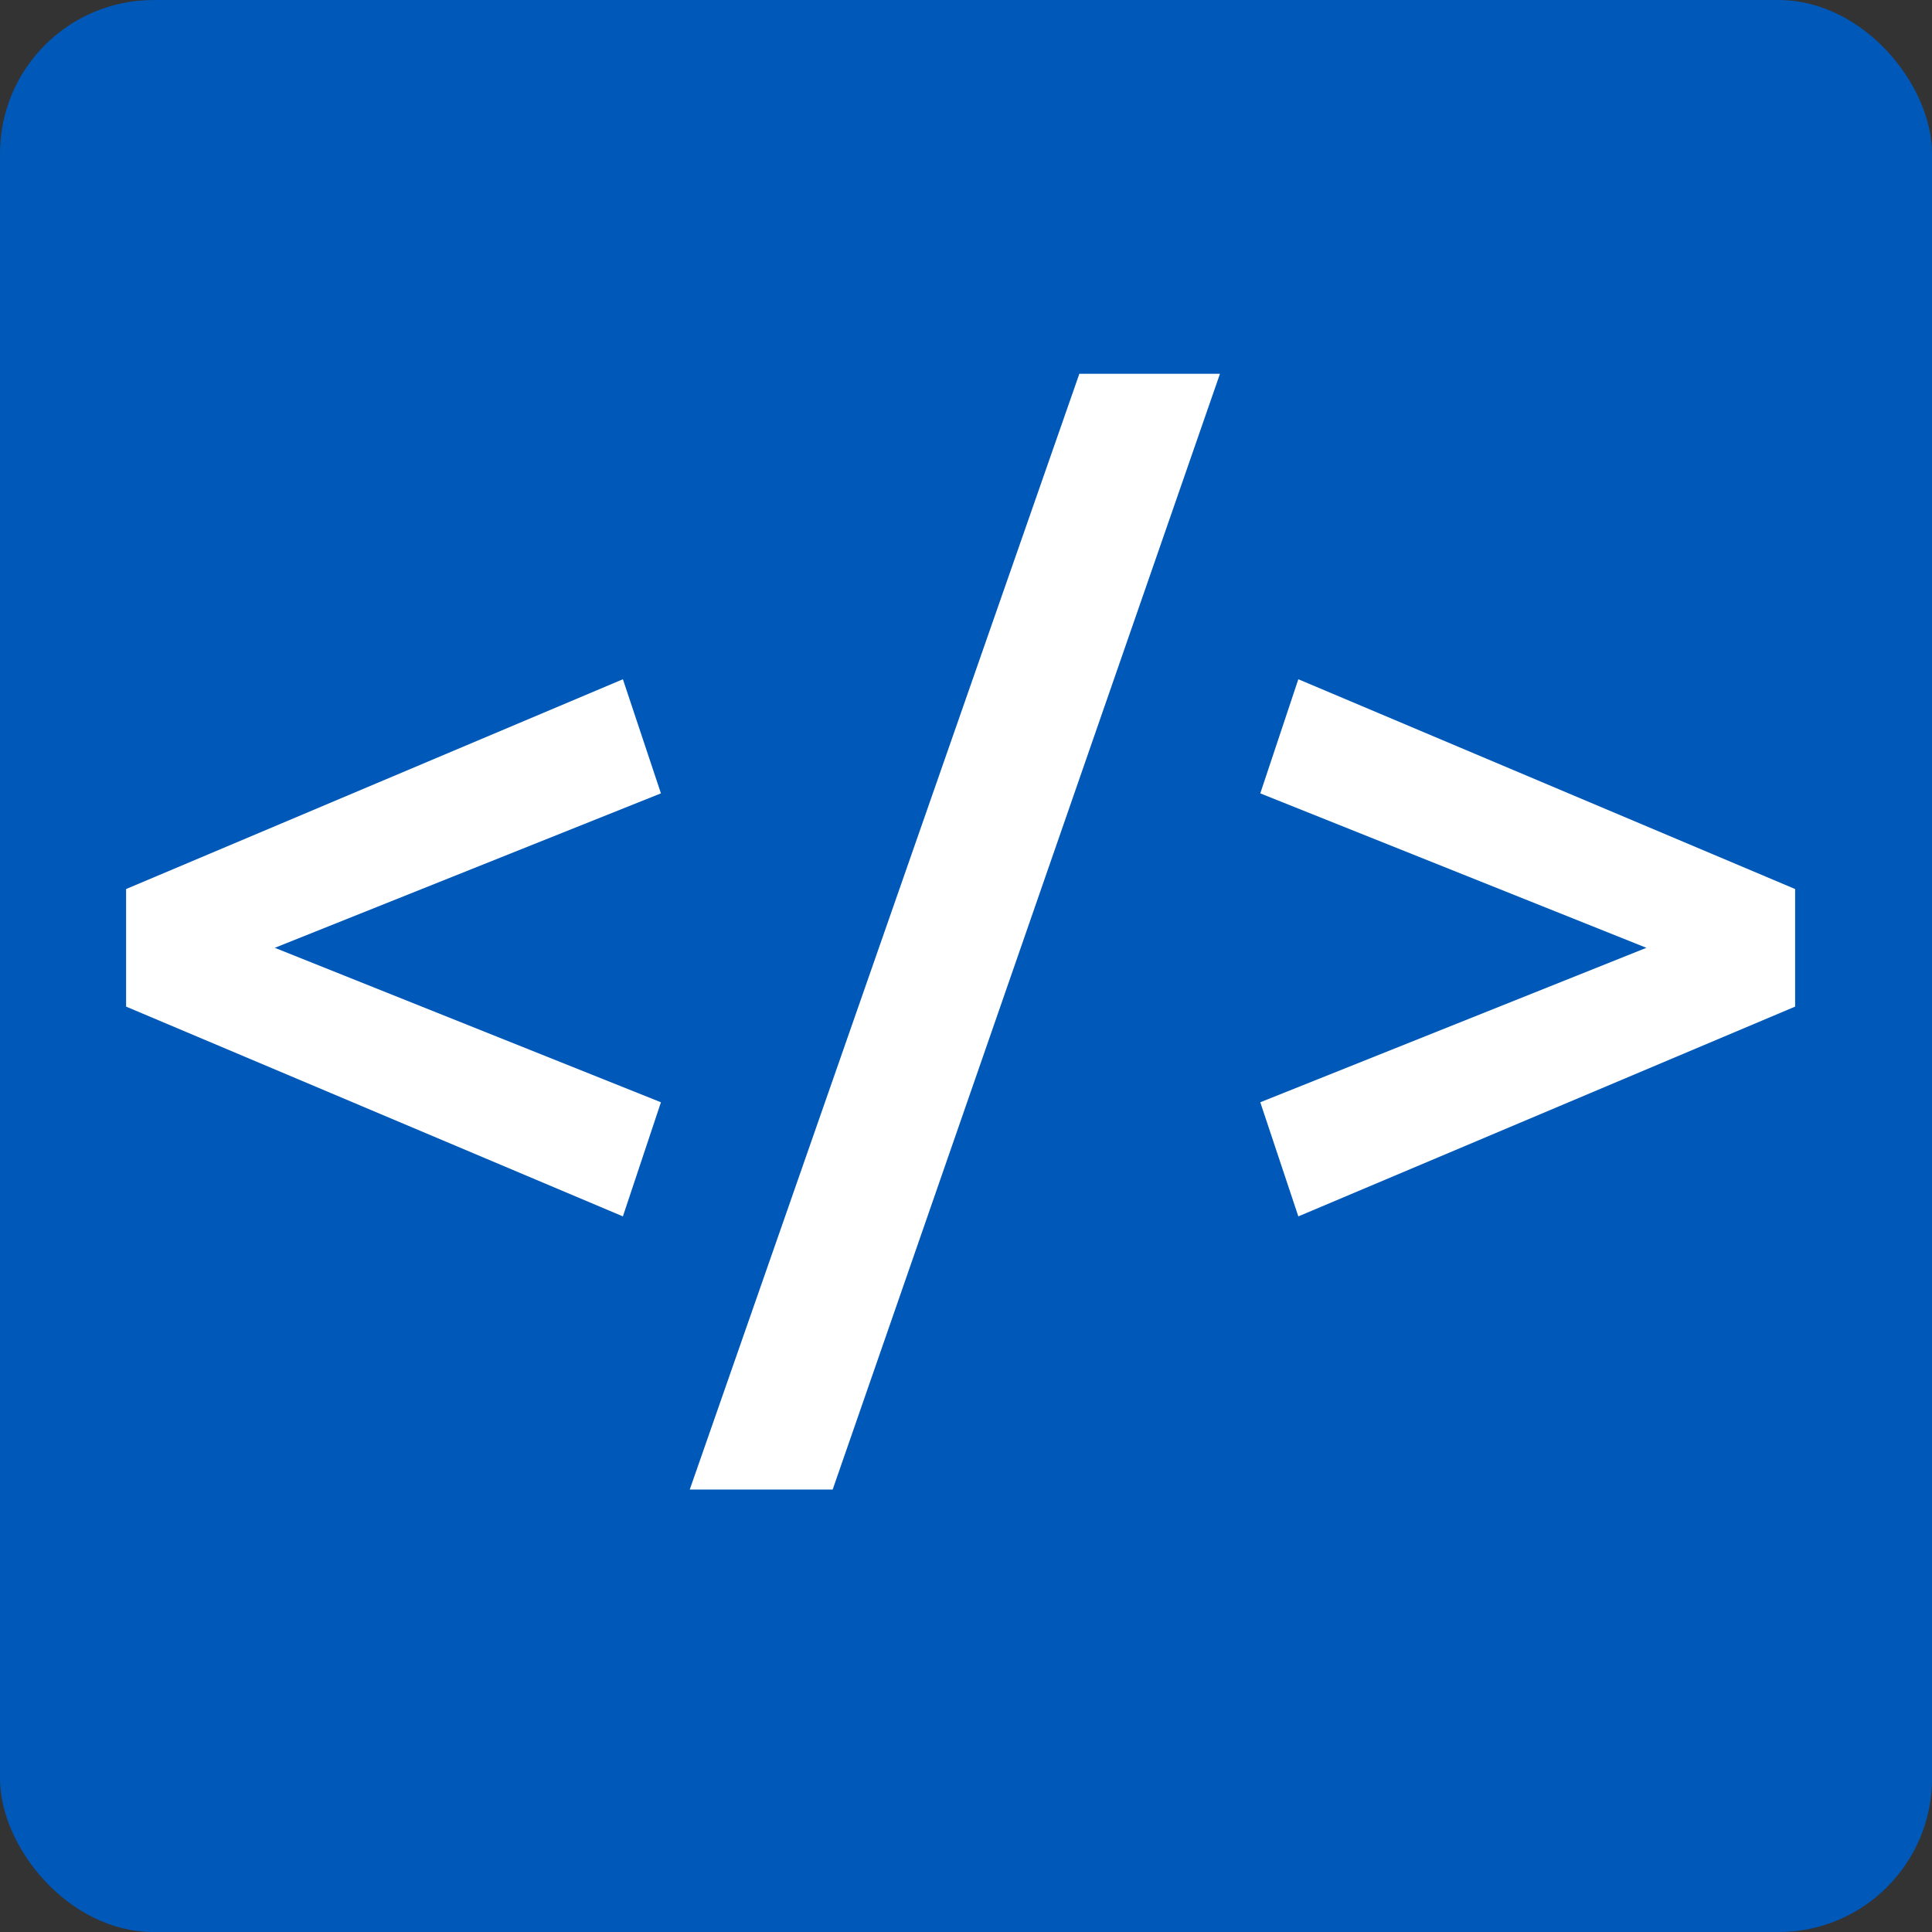 <?xml version="1.0" encoding="UTF-8" standalone="no"?>
<!-- Created with Inkscape (http://www.inkscape.org/) -->

<svg
   width="512"
   height="512"
   viewBox="0 0 512 512"
   version="1.1"
   id="svg1"
   inkscape:version="1.4 (1:1.4+202410161351+e7c3feb100)"
   sodipodi:docname="icon-small.svg"
   xmlns:inkscape="http://www.inkscape.org/namespaces/inkscape"
   xmlns:sodipodi="http://sodipodi.sourceforge.net/DTD/sodipodi-0.dtd"
   xmlns="http://www.w3.org/2000/svg"
   xmlns:svg="http://www.w3.org/2000/svg">
  <rect x="0" y="0" width="512" height="512" fill="#333333" stroke="none"/>
  <sodipodi:namedview
     id="namedview1"
     pagecolor="#ffffff"
     bordercolor="#000000"
     borderopacity="0.25"
     inkscape:showpageshadow="2"
     inkscape:pageopacity="0.0"
     inkscape:pagecheckerboard="0"
     inkscape:deskcolor="#d1d1d1"
     inkscape:document-units="mm"
     inkscape:zoom="0.39375701"
     inkscape:cx="339.04158"
     inkscape:cy="233.64663"
     inkscape:window-width="1920"
     inkscape:window-height="1131"
     inkscape:window-x="0"
     inkscape:window-y="0"
     inkscape:window-maximized="1"
     inkscape:current-layer="layer1" />
  <defs
     id="defs1" />
  <g
     inkscape:label="Layer 1"
     inkscape:groupmode="layer"
     id="layer1">
    <g
       id="g10"
       transform="matrix(1.885,0,0,1.885,-2.4842429e-8,-219.287)">
      <rect
         style="fill:#0058b8;fill-opacity:1;stroke:none;stroke-width:2.2;stroke-linecap:round"
         id="rect1"
         width="271.622"
         height="271.622"
         x="2.8071476e-08"
         y="116.335"
         ry="21.587"
         rx="21.587" />
      <path
         style="font-weight:500;font-size:162.05px;font-family:Ubuntu;-inkscape-font-specification:'Ubuntu Medium';fill:#ffffff;stroke-width:2.2;stroke-linecap:round"
         d="m 17.728,241.321 69.844,-29.493 5.348,16.043 -54.287,21.715 54.287,21.715 -5.348,16.043 -69.844,-29.493 z m 99.336,84.428 H 96.97 l 54.773,-156.864 h 19.77 z m 135.311,-67.899 -69.844,29.493 -5.348,-16.043 54.287,-21.715 -54.287,-21.715 5.348,-16.043 69.844,29.493 z"
         id="text1"
         aria-label="&lt;/&gt;" />
    </g>
  </g>
</svg>
